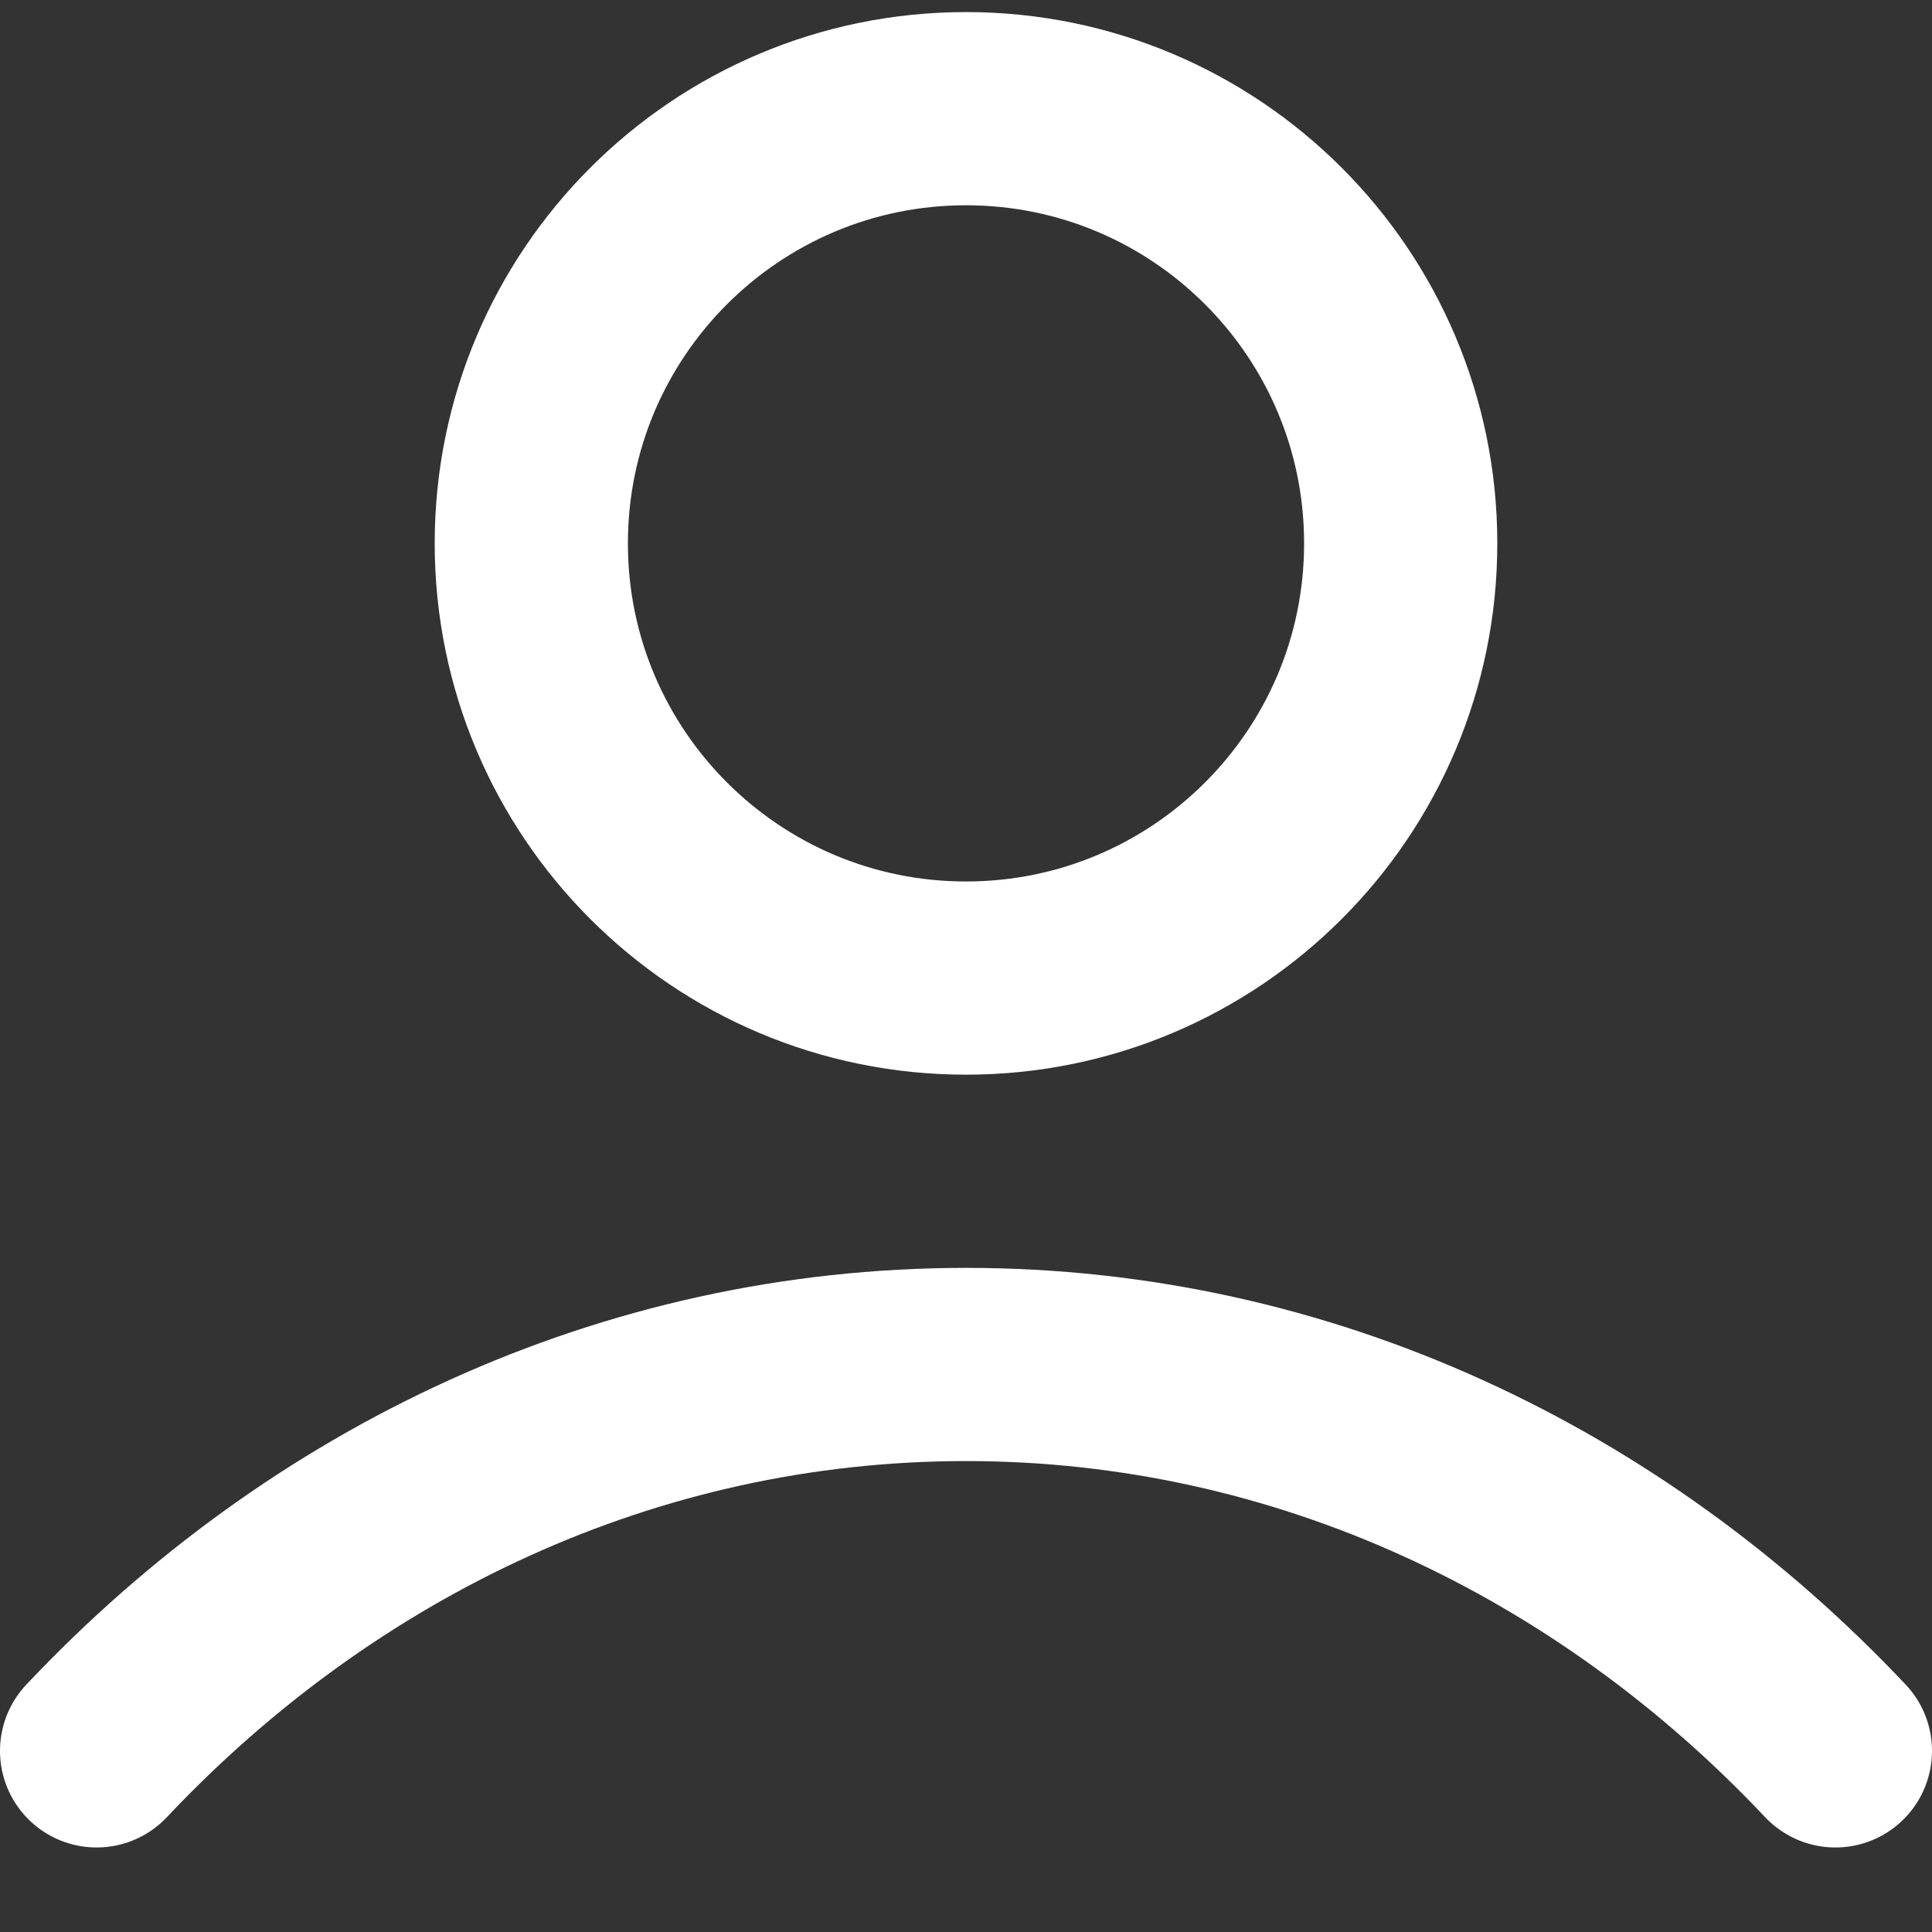 <svg width="20" height="20" viewBox="0 0 20 20" fill="none" xmlns="http://www.w3.org/2000/svg">
<rect x="0" y="0" width="20" height="20" fill="#333333" stroke="none"/>
<path d="M1 18.125C3.336 15.648 6.507 14.125 10 14.125C13.493 14.125 16.664 15.648 19 18.125M14.5 5.625C14.5 8.11 12.485 10.125 10 10.125C7.515 10.125 5.5 8.11 5.5 5.625C5.5 3.14 7.515 1.125 10 1.125C12.485 1.125 14.5 3.14 14.5 5.625Z" stroke="white" stroke-width="2" stroke-linecap="round" stroke-linejoin="round"/>
</svg>
